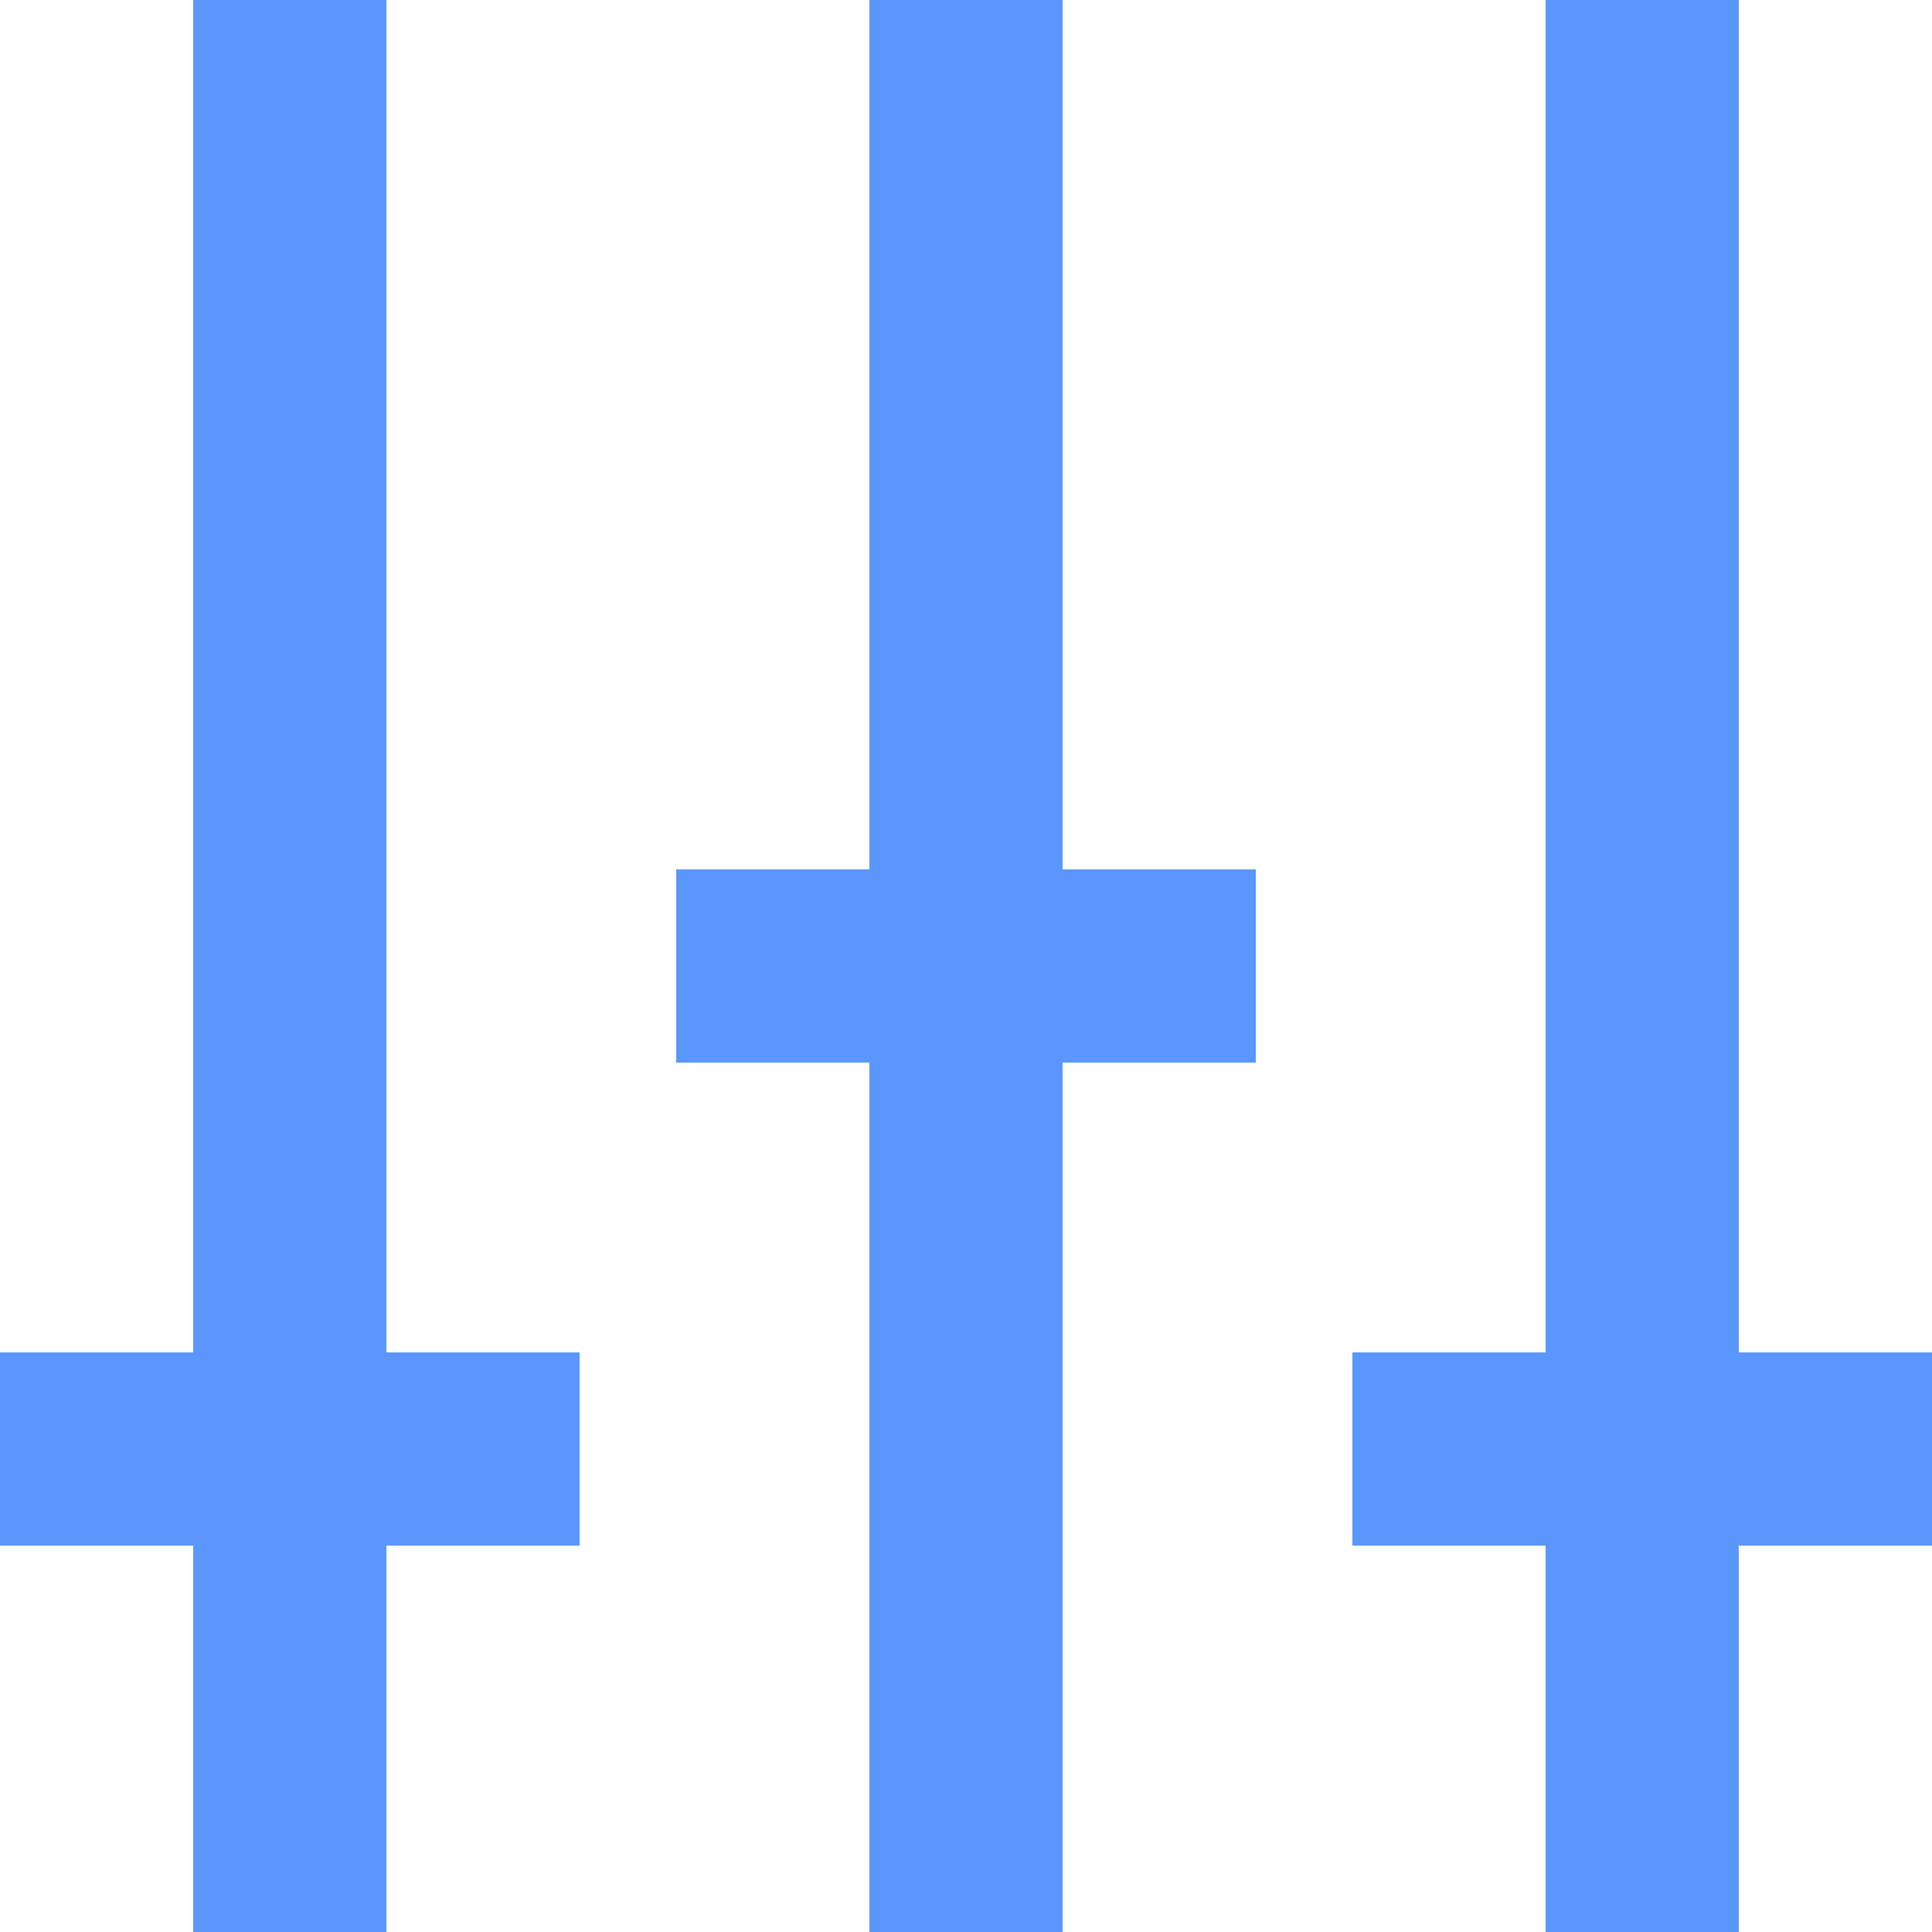 <svg xmlns="http://www.w3.org/2000/svg" width="18" height="18" viewBox="0 0 18 18">
  <path fill="#5B96FC" fill-rule="evenodd" d="M55.2,375.6 L55.2,363 L53.4,363 L53.4,375.6 L51.6,375.6 L51.6,377.4 L53.4,377.4 L53.4,381 L55.2,381 L55.2,377.4 L57,377.4 L57,375.6 L55.2,375.6 Z M48.9,363 L47.1,363 L47.1,371.1 L45.3,371.1 L45.3,372.9 L47.1,372.9 L47.1,381 L48.9,381 L48.9,372.9 L50.7,372.9 L50.7,371.1 L48.9,371.1 L48.9,363 Z M42.6,375.6 L44.4,375.6 L44.4,377.4 L42.6,377.4 L42.6,381 L40.8,381 L40.8,377.4 L39,377.4 L39,375.6 L40.8,375.6 L40.8,363 L42.6,363 L42.6,375.6 Z" transform="translate(-39 -363)"/>
</svg>
